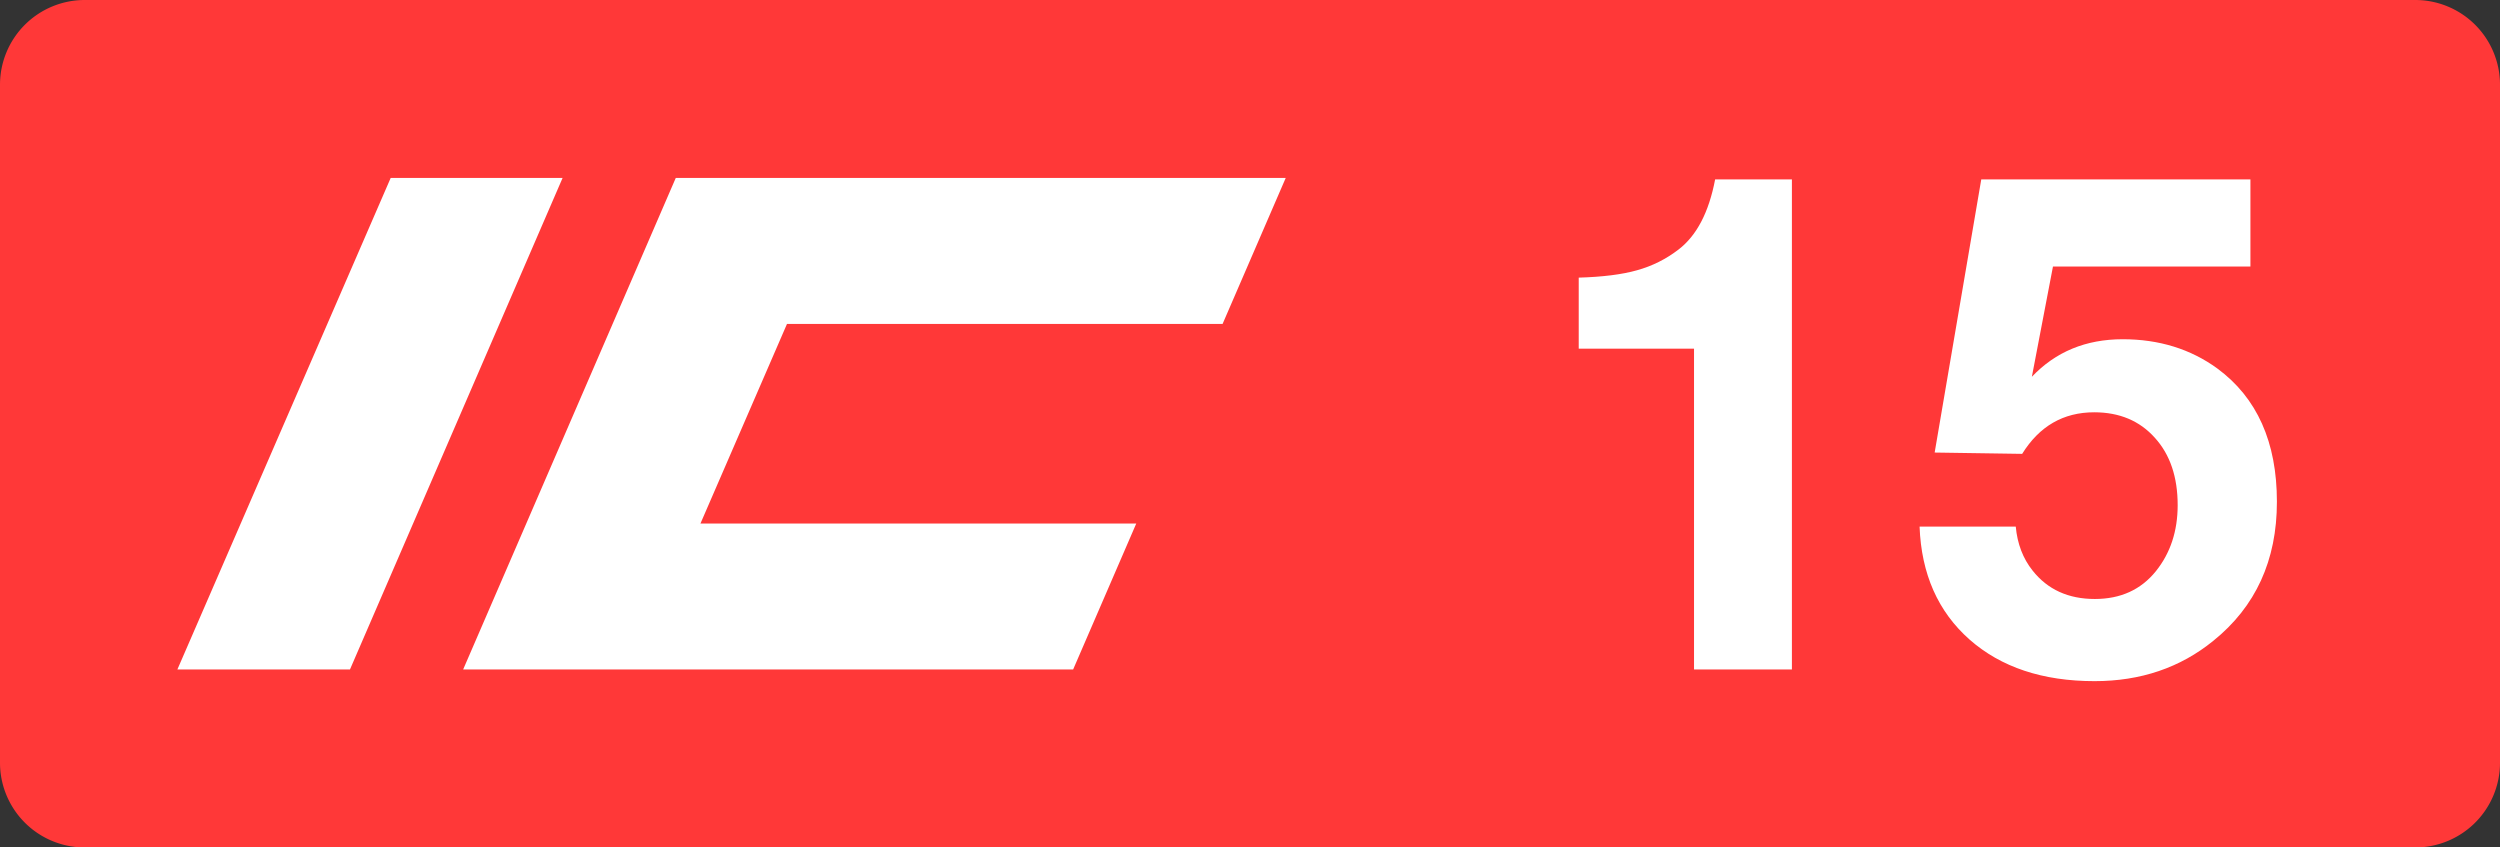 <svg class="color-immutable" xmlns="http://www.w3.org/2000/svg" width="59" height="20" fill="none" viewBox="0 0 59 20"><rect x="0" y="0" width="59" height="20" fill="#333333" stroke="none"/><g clip-path="url(#a)"><path fill="#FF3838" fill-rule="evenodd" d="M2 0a2 2 0 0 0-2 2v16a2 2 0 0 0 2 2h55a2 2 0 0 0 2-2V2a2 2 0 0 0-2-2z" clip-rule="evenodd"/><path fill="#fff" d="M9.22 4.2h4.057L8.259 15.8H4.186zM15.948 4.2h14.395l-1.49 3.445h-10.28l-2.042 4.71h10.285l-1.49 3.445H10.93zM42.289 4.234v11.565h-2.31v-7.57h-2.721V6.552q.846-.024 1.376-.174.539-.15.98-.49.642-.492.863-1.654zM53.11 4.234V6.29h-4.66l-.498 2.602q.84-.886 2.144-.886 1.282 0 2.23.688 1.41 1.036 1.409 3.149 0 2.072-1.503 3.282-1.17.95-2.8.95-1.836 0-2.951-.982-1.116-.988-1.179-2.665h2.27q.056.609.396 1.036.53.672 1.471.672.91 0 1.44-.656.514-.641.514-1.558 0-.997-.538-1.59-.538-.602-1.431-.602-1.092 0-1.701.981l-2.065-.031 1.1-6.447z"/></g><defs><clipPath id="a"><path fill="#fff" d="M0 0h59v20H0z"/></clipPath></defs></svg>